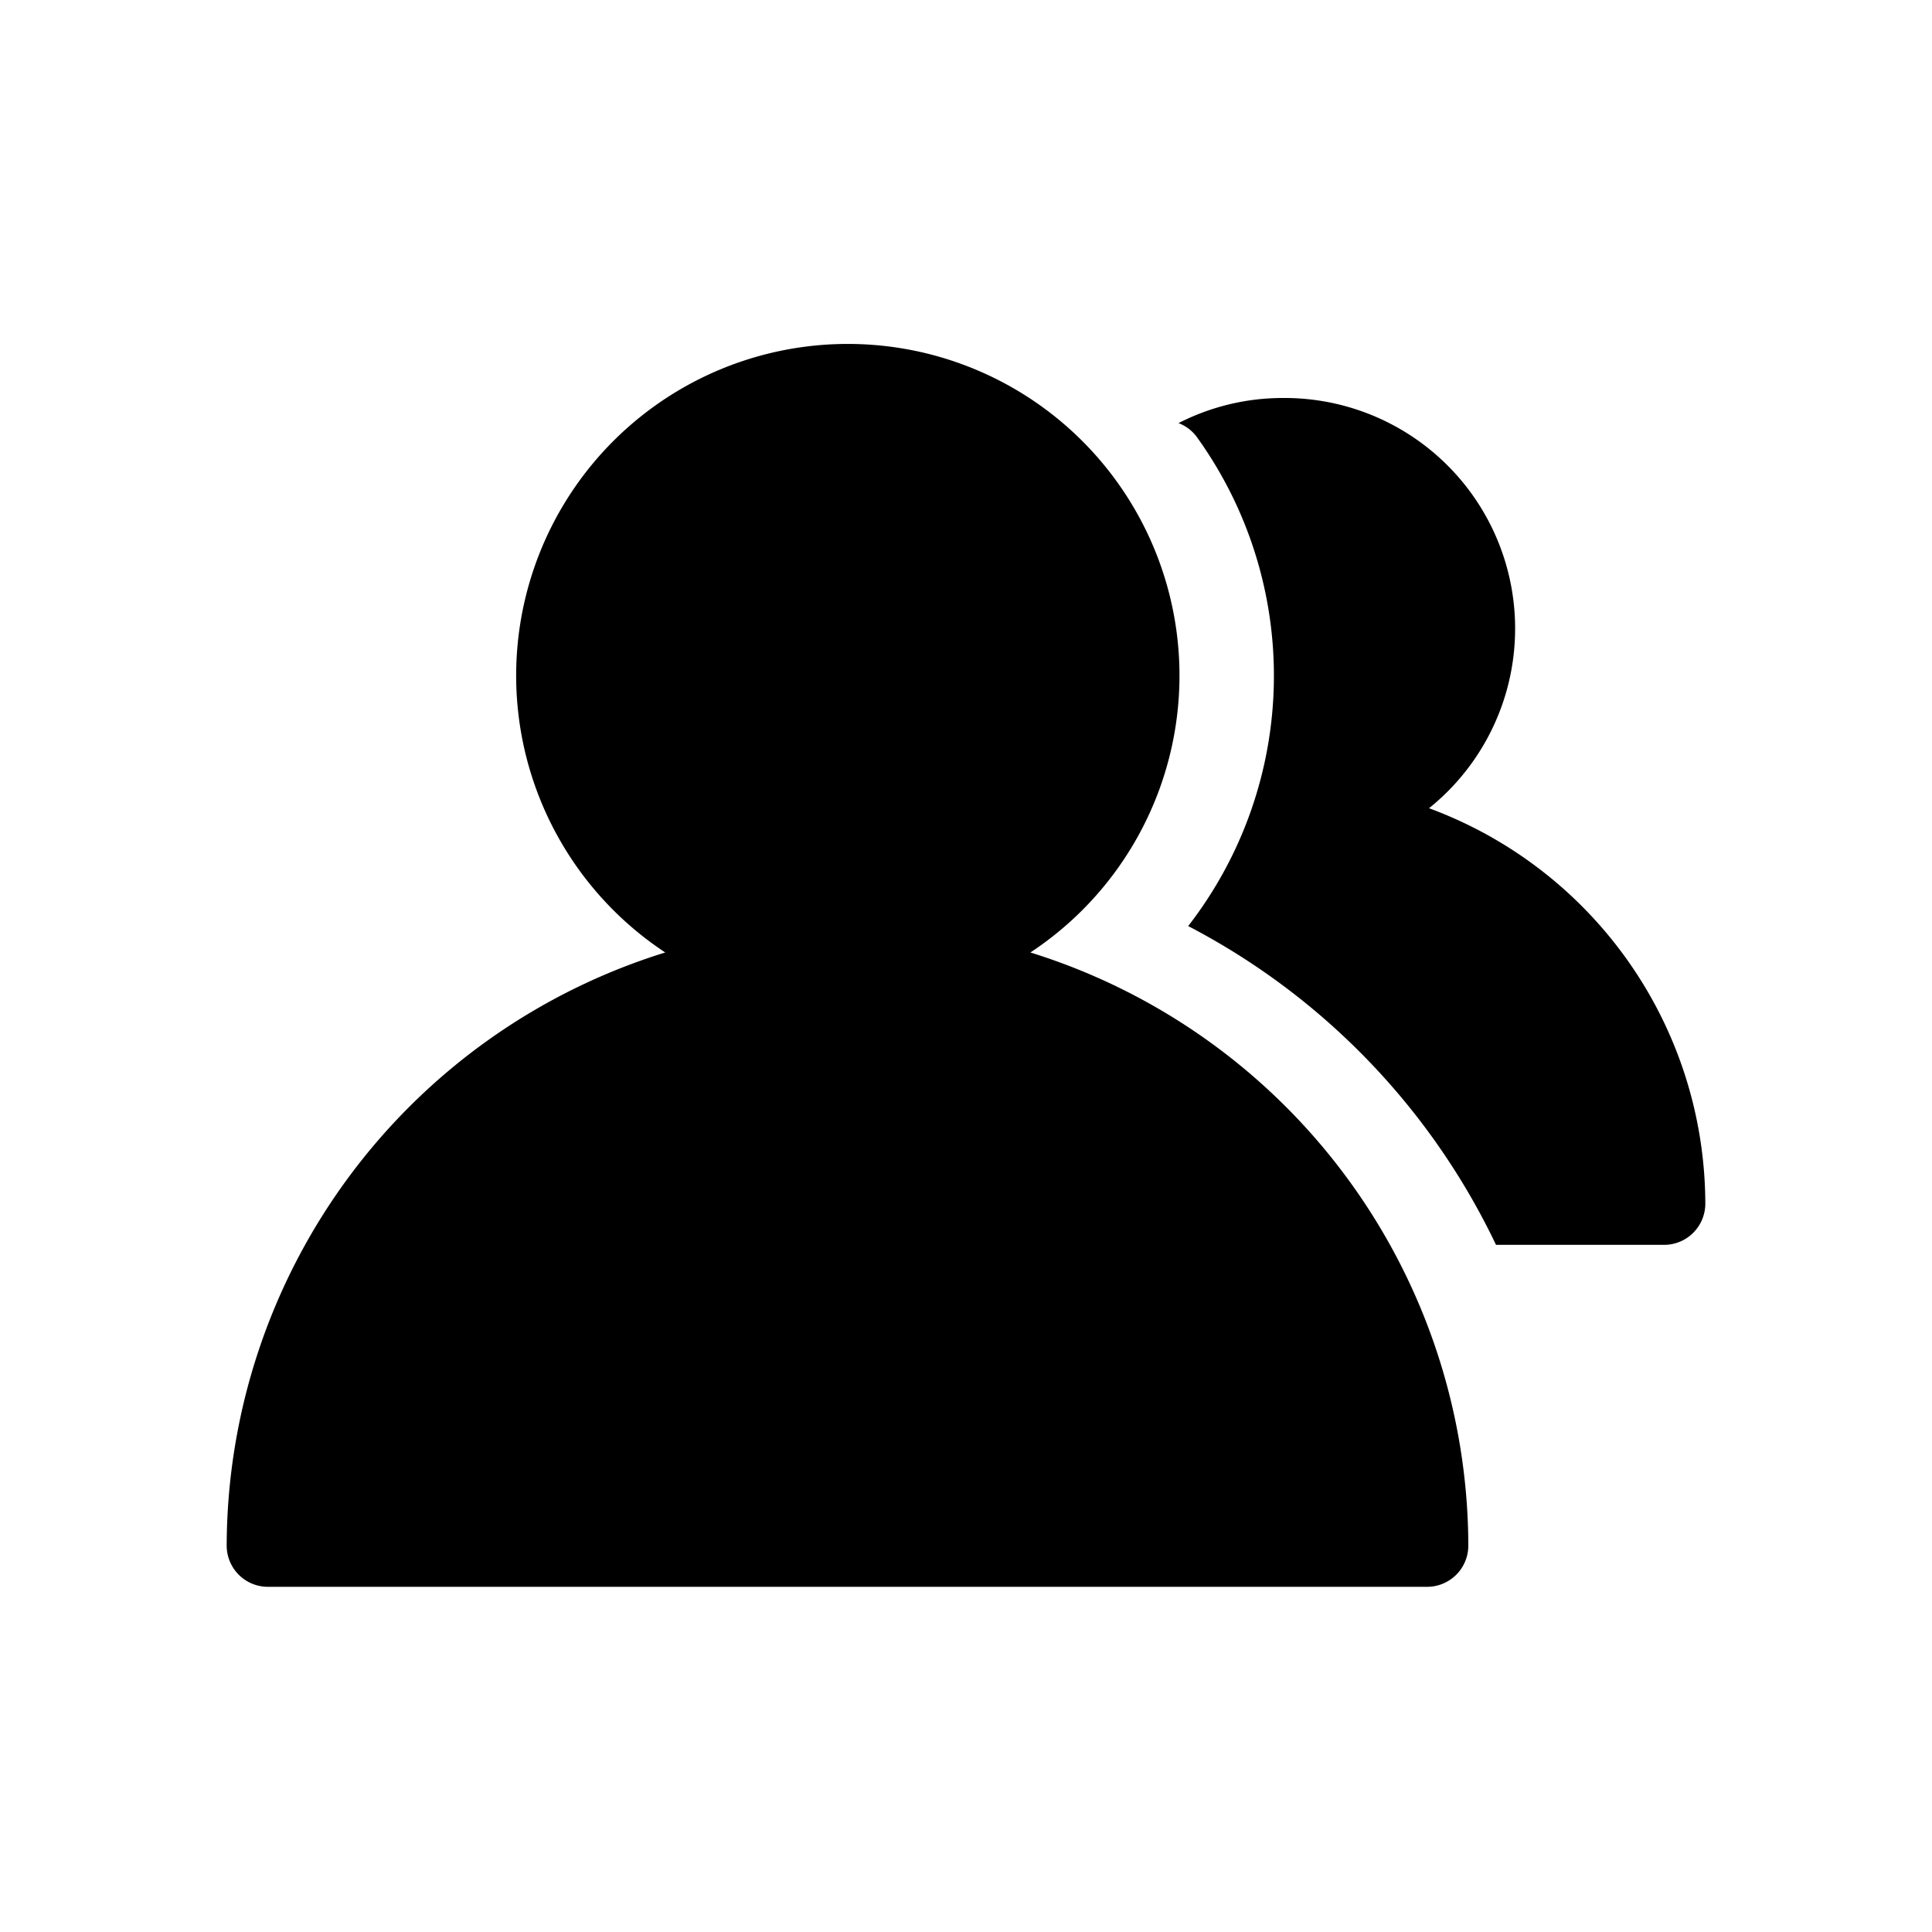 <svg xmlns="http://www.w3.org/2000/svg" width="30" height="30" viewBox="0 0 30 30">
<title>CONTACTS_SOLID</title>
<path d="M26.48,18.69a.64.64,0,0,1-.64.64H23.23a10.84,10.84,0,0,0-4.78-4.95,6.34,6.34,0,0,0,.13-7.6.63.63,0,0,0-.28-.21,3.55,3.55,0,0,1,1.62-.39,3.58,3.58,0,0,1,2.27,6.37A6.56,6.56,0,0,1,26.48,18.69ZM16,14.79a5.15,5.15,0,1,0-5.67,0A9.67,9.67,0,0,0,3.52,24a.64.64,0,0,0,.64.64h18a.64.64,0,0,0,.64-.64A9.67,9.67,0,0,0,16,14.79Z"/>
</svg>
